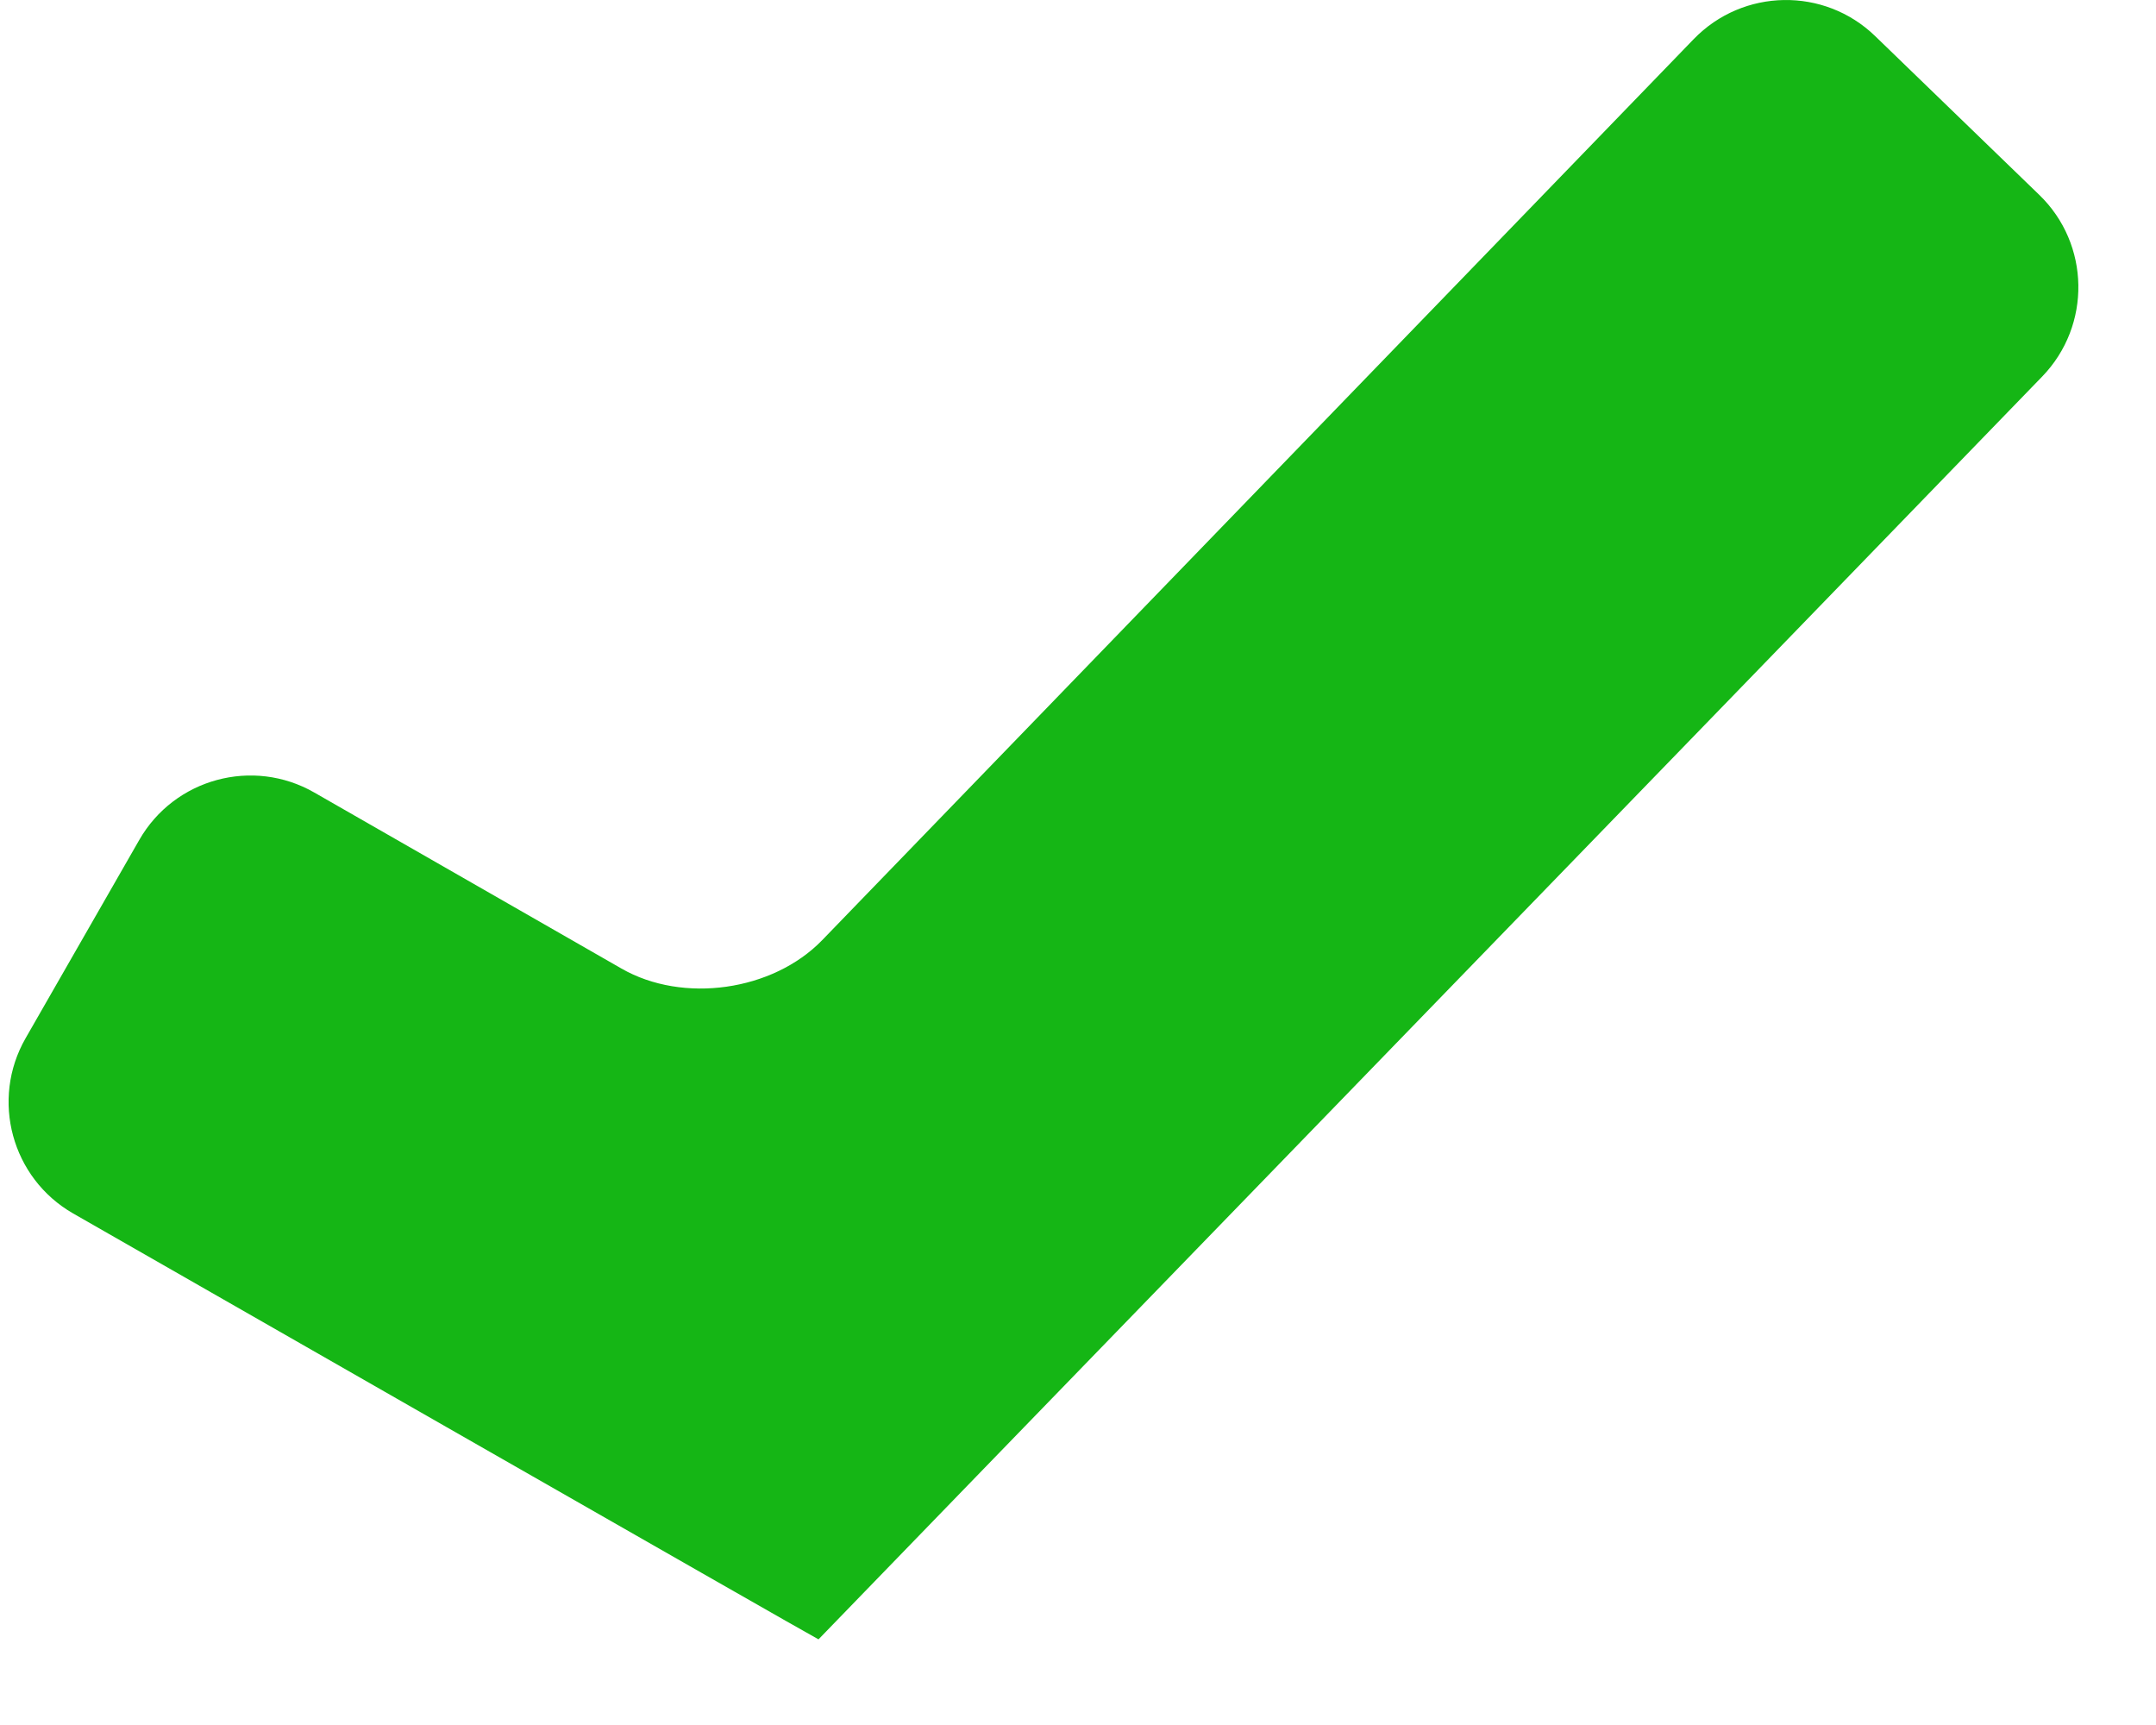 <svg width="25" height="20" viewBox="0 0 25 20" fill="none" xmlns="http://www.w3.org/2000/svg">
<path d="M23.646 2.259L21.744 0.419C21.154 -0.153 20.211 -0.137 19.639 0.454L9.534 10.9C8.962 11.491 7.92 11.639 7.207 11.23L3.645 9.189C2.933 8.78 2.022 9.026 1.614 9.74L0.297 12.037C-0.112 12.75 0.135 13.66 0.848 14.069C0.848 14.069 9.488 19.014 9.491 19.007C9.495 19 20.906 7.233 23.681 4.365C24.253 3.773 24.237 2.83 23.646 2.259Z" fill="#15B615"/>
</svg>
